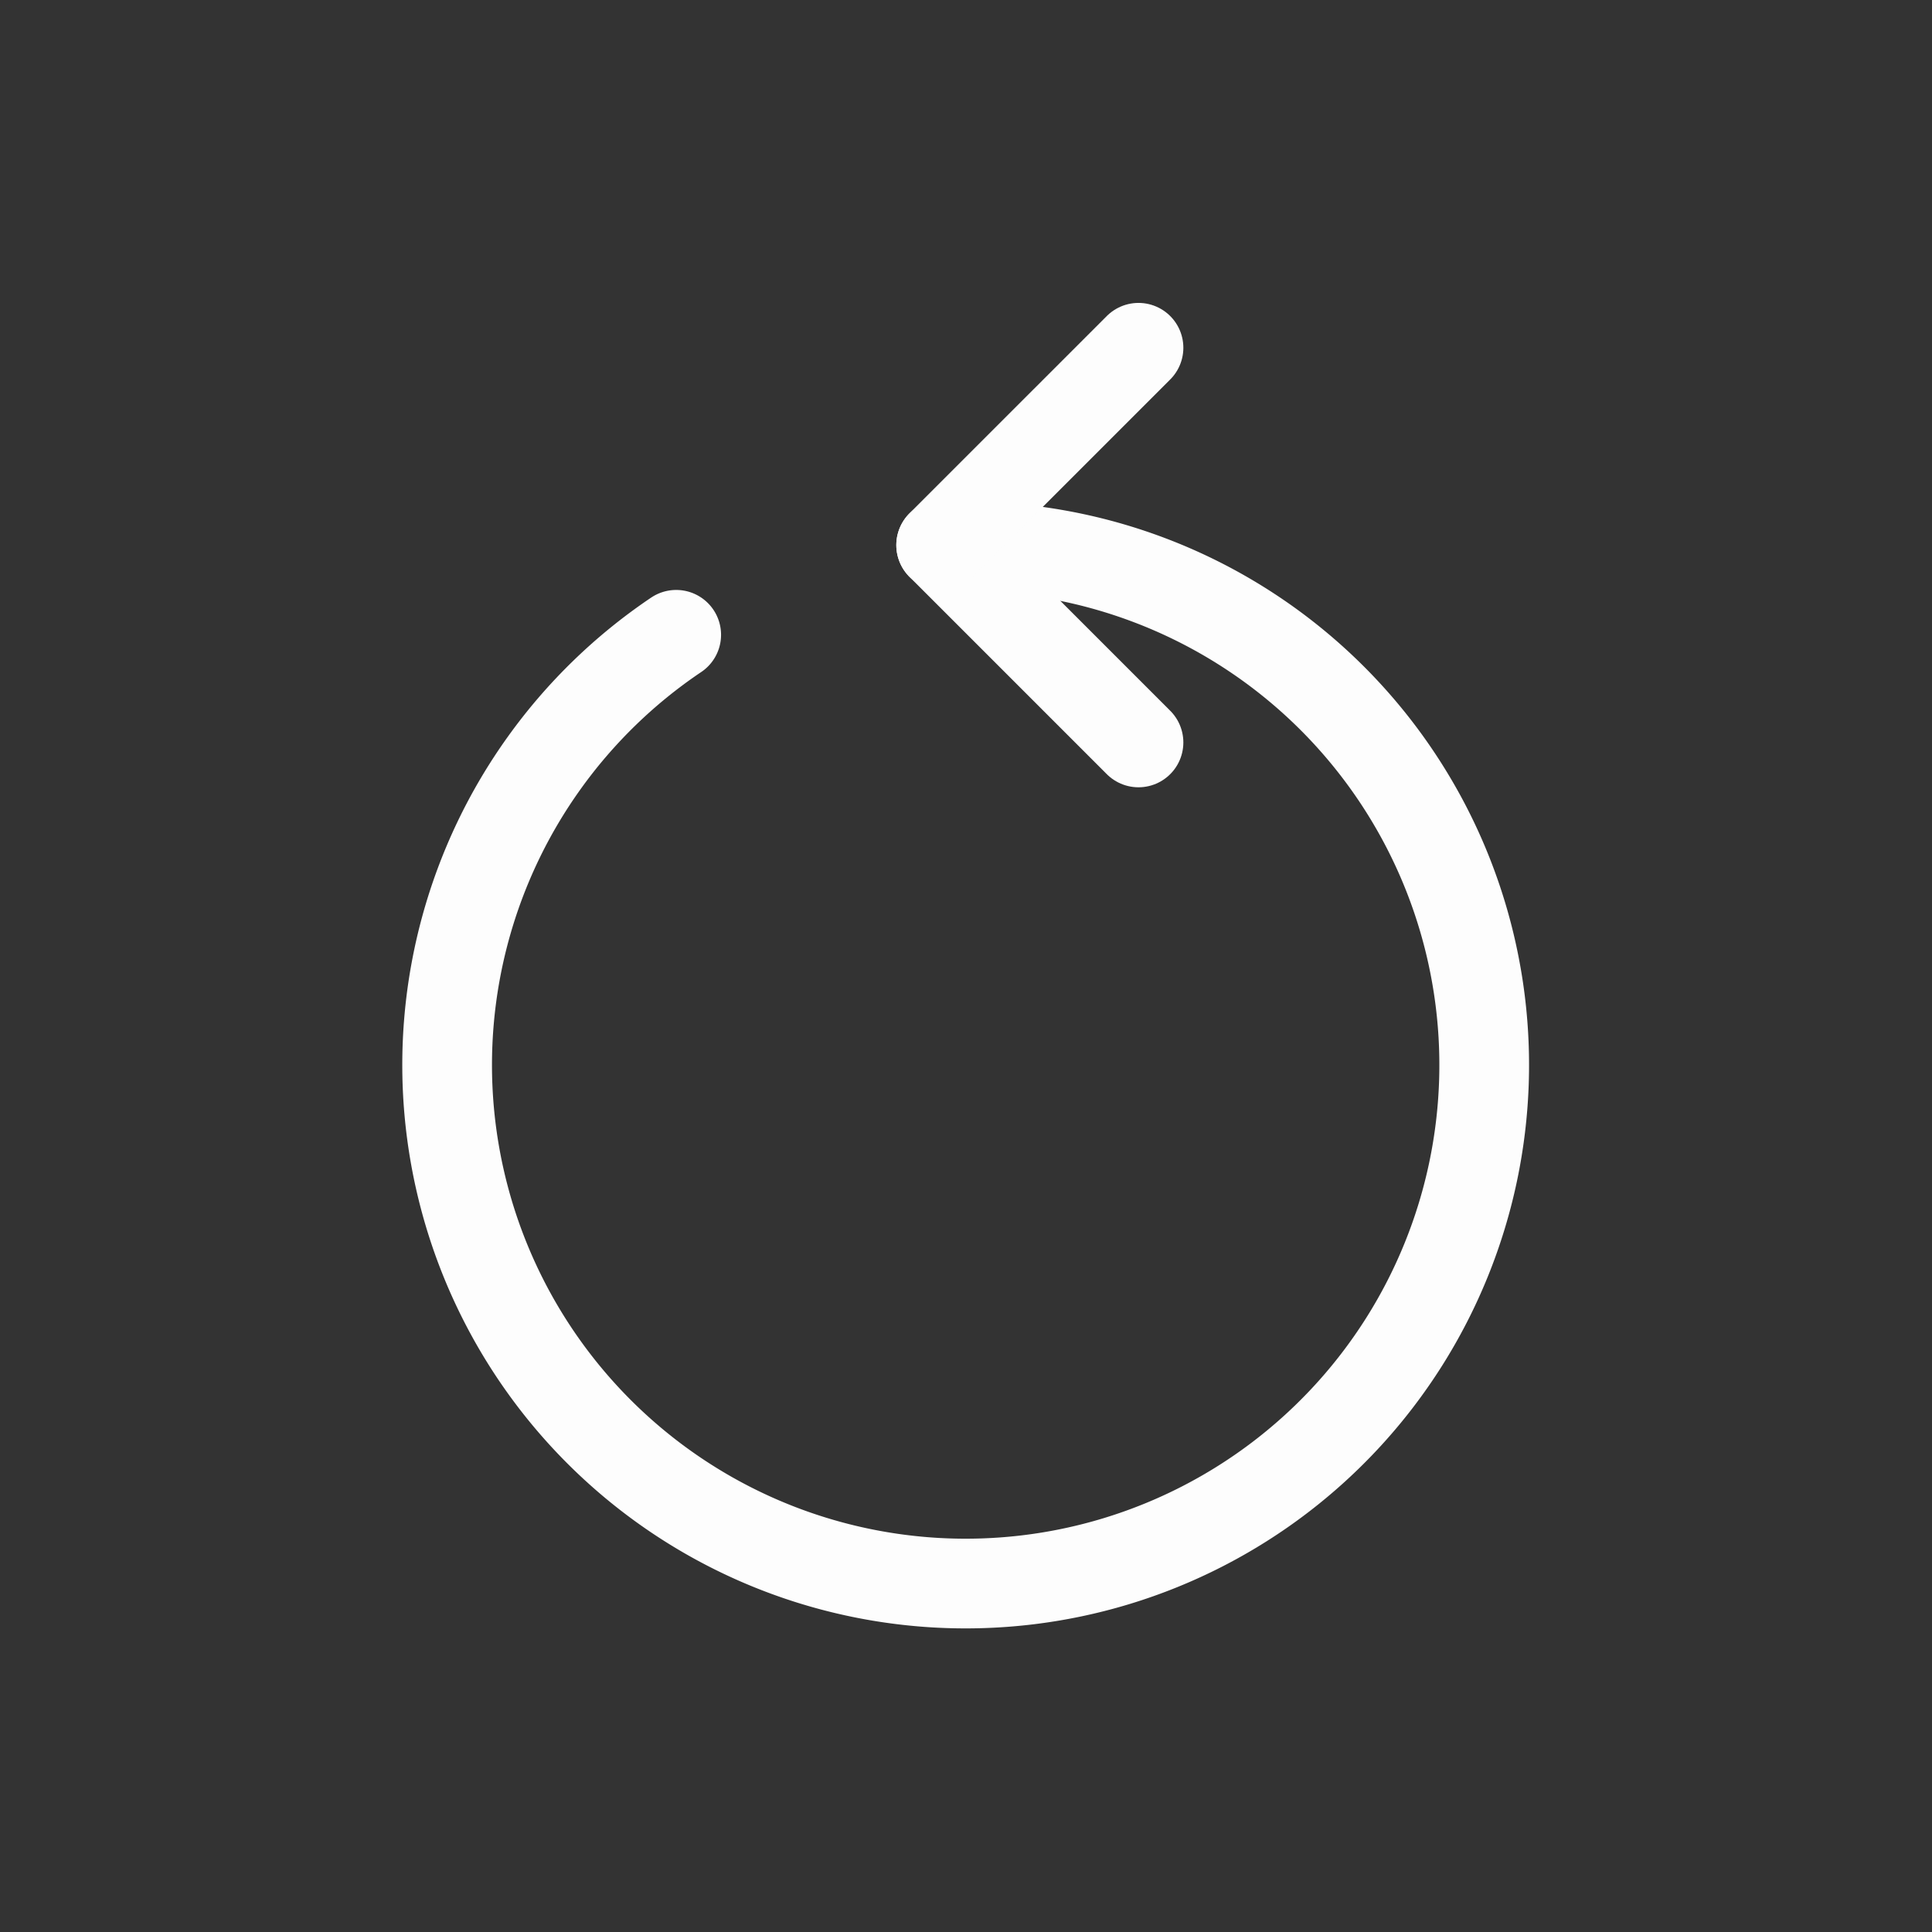 <svg id="초기화" xmlns="http://www.w3.org/2000/svg" width="28" height="28" viewBox="0 0 28 28">
  <rect x="0" y="0" width="28" height="28" fill="#333333" stroke="none"/>
  <rect id="사각형_25625" data-name="사각형 25625" width="28" height="28" fill="none"/>
  <g id="sns_코멘트편집-초기위치로">
    <path id="패스_8679" data-name="패스 8679" d="M14,7.92A7.515,7.515,0,1,1,9.8,9.2" fill="none" stroke="#fdfdfd" stroke-linecap="round" stroke-linejoin="round" stroke-width="1.3"/>
    <line id="선_181" data-name="선 181" x1="2.86" y1="2.86" transform="translate(13.64 7.9)" fill="none" stroke="#fdfdfd" stroke-linecap="round" stroke-linejoin="round" stroke-width="1.3"/>
    <line id="선_182" data-name="선 182" x1="2.86" y2="2.86" transform="translate(13.64 5.04)" fill="none" stroke="#fdfdfd" stroke-linecap="round" stroke-linejoin="round" stroke-width="1.3"/>
  </g>
</svg>
